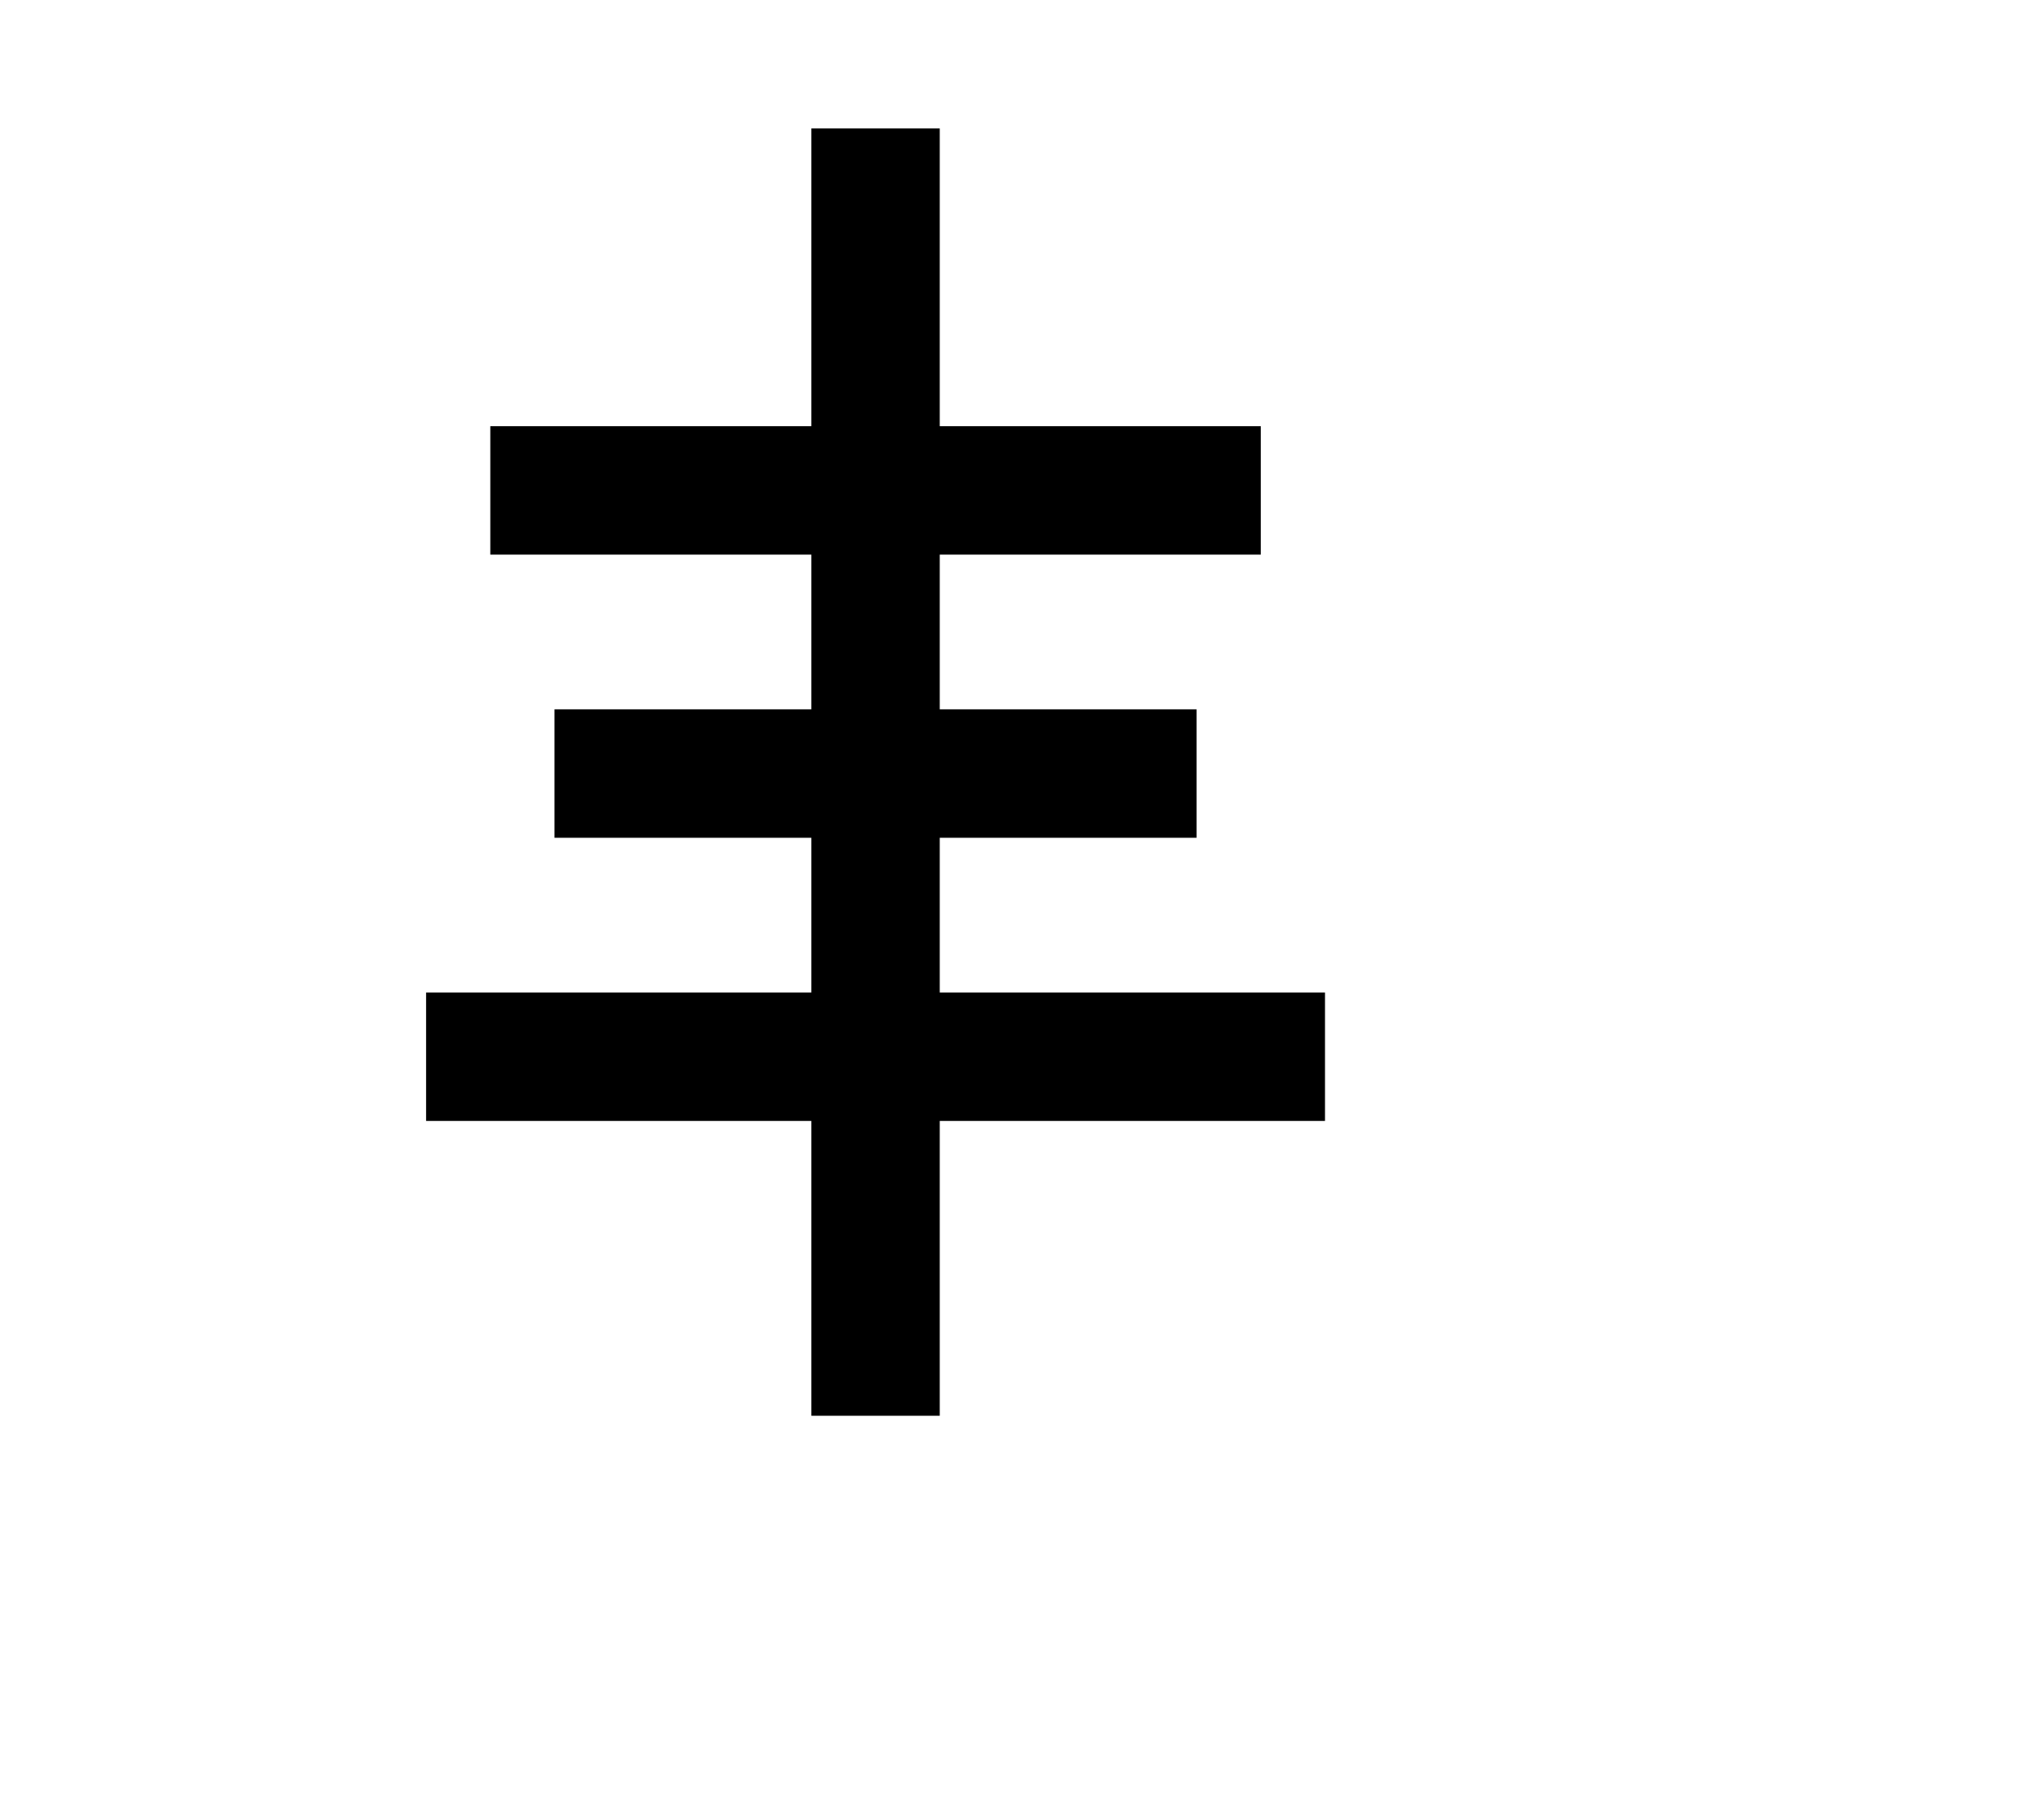<svg width="136mm" height="120mm" version="1.1" viewBox="0 0 600 529.412" xmlns="http://www.w3.org/2000/svg"><path d="M238.163 81.386 L 238.163 125.078 191.044 125.078 L 143.926 125.078 143.926 143.926 L 143.926 162.773 191.044 162.773 L 238.163 162.773 238.163 185.476 L 238.163 208.178 200.468 208.178 L 162.773 208.178 162.773 227.025 L 162.773 245.873 200.468 245.873 L 238.163 245.873 238.163 268.575 L 238.163 291.278 181.620 291.278 L 125.078 291.278 125.078 310.125 L 125.078 328.973 181.620 328.973 L 238.163 328.973 238.163 372.236 L 238.163 415.500 257.010 415.500 L 275.857 415.500 275.857 372.236 L 275.857 328.973 332.400 328.973 L 388.942 328.973 388.942 310.125 L 388.942 291.278 332.400 291.278 L 275.857 291.278 275.857 268.575 L 275.857 245.873 313.552 245.873 L 351.247 245.873 351.247 227.025 L 351.247 208.178 313.552 208.178 L 275.857 208.178 275.857 185.476 L 275.857 162.773 322.976 162.773 L 370.094 162.773 370.094 143.926 L 370.094 125.078 322.976 125.078 L 275.857 125.078 275.857 81.386 L 275.857 37.695 257.010 37.695 L 238.163 37.695 238.163 81.386 " stroke="none" fill-rule="evenodd" fill="black"></path></svg>